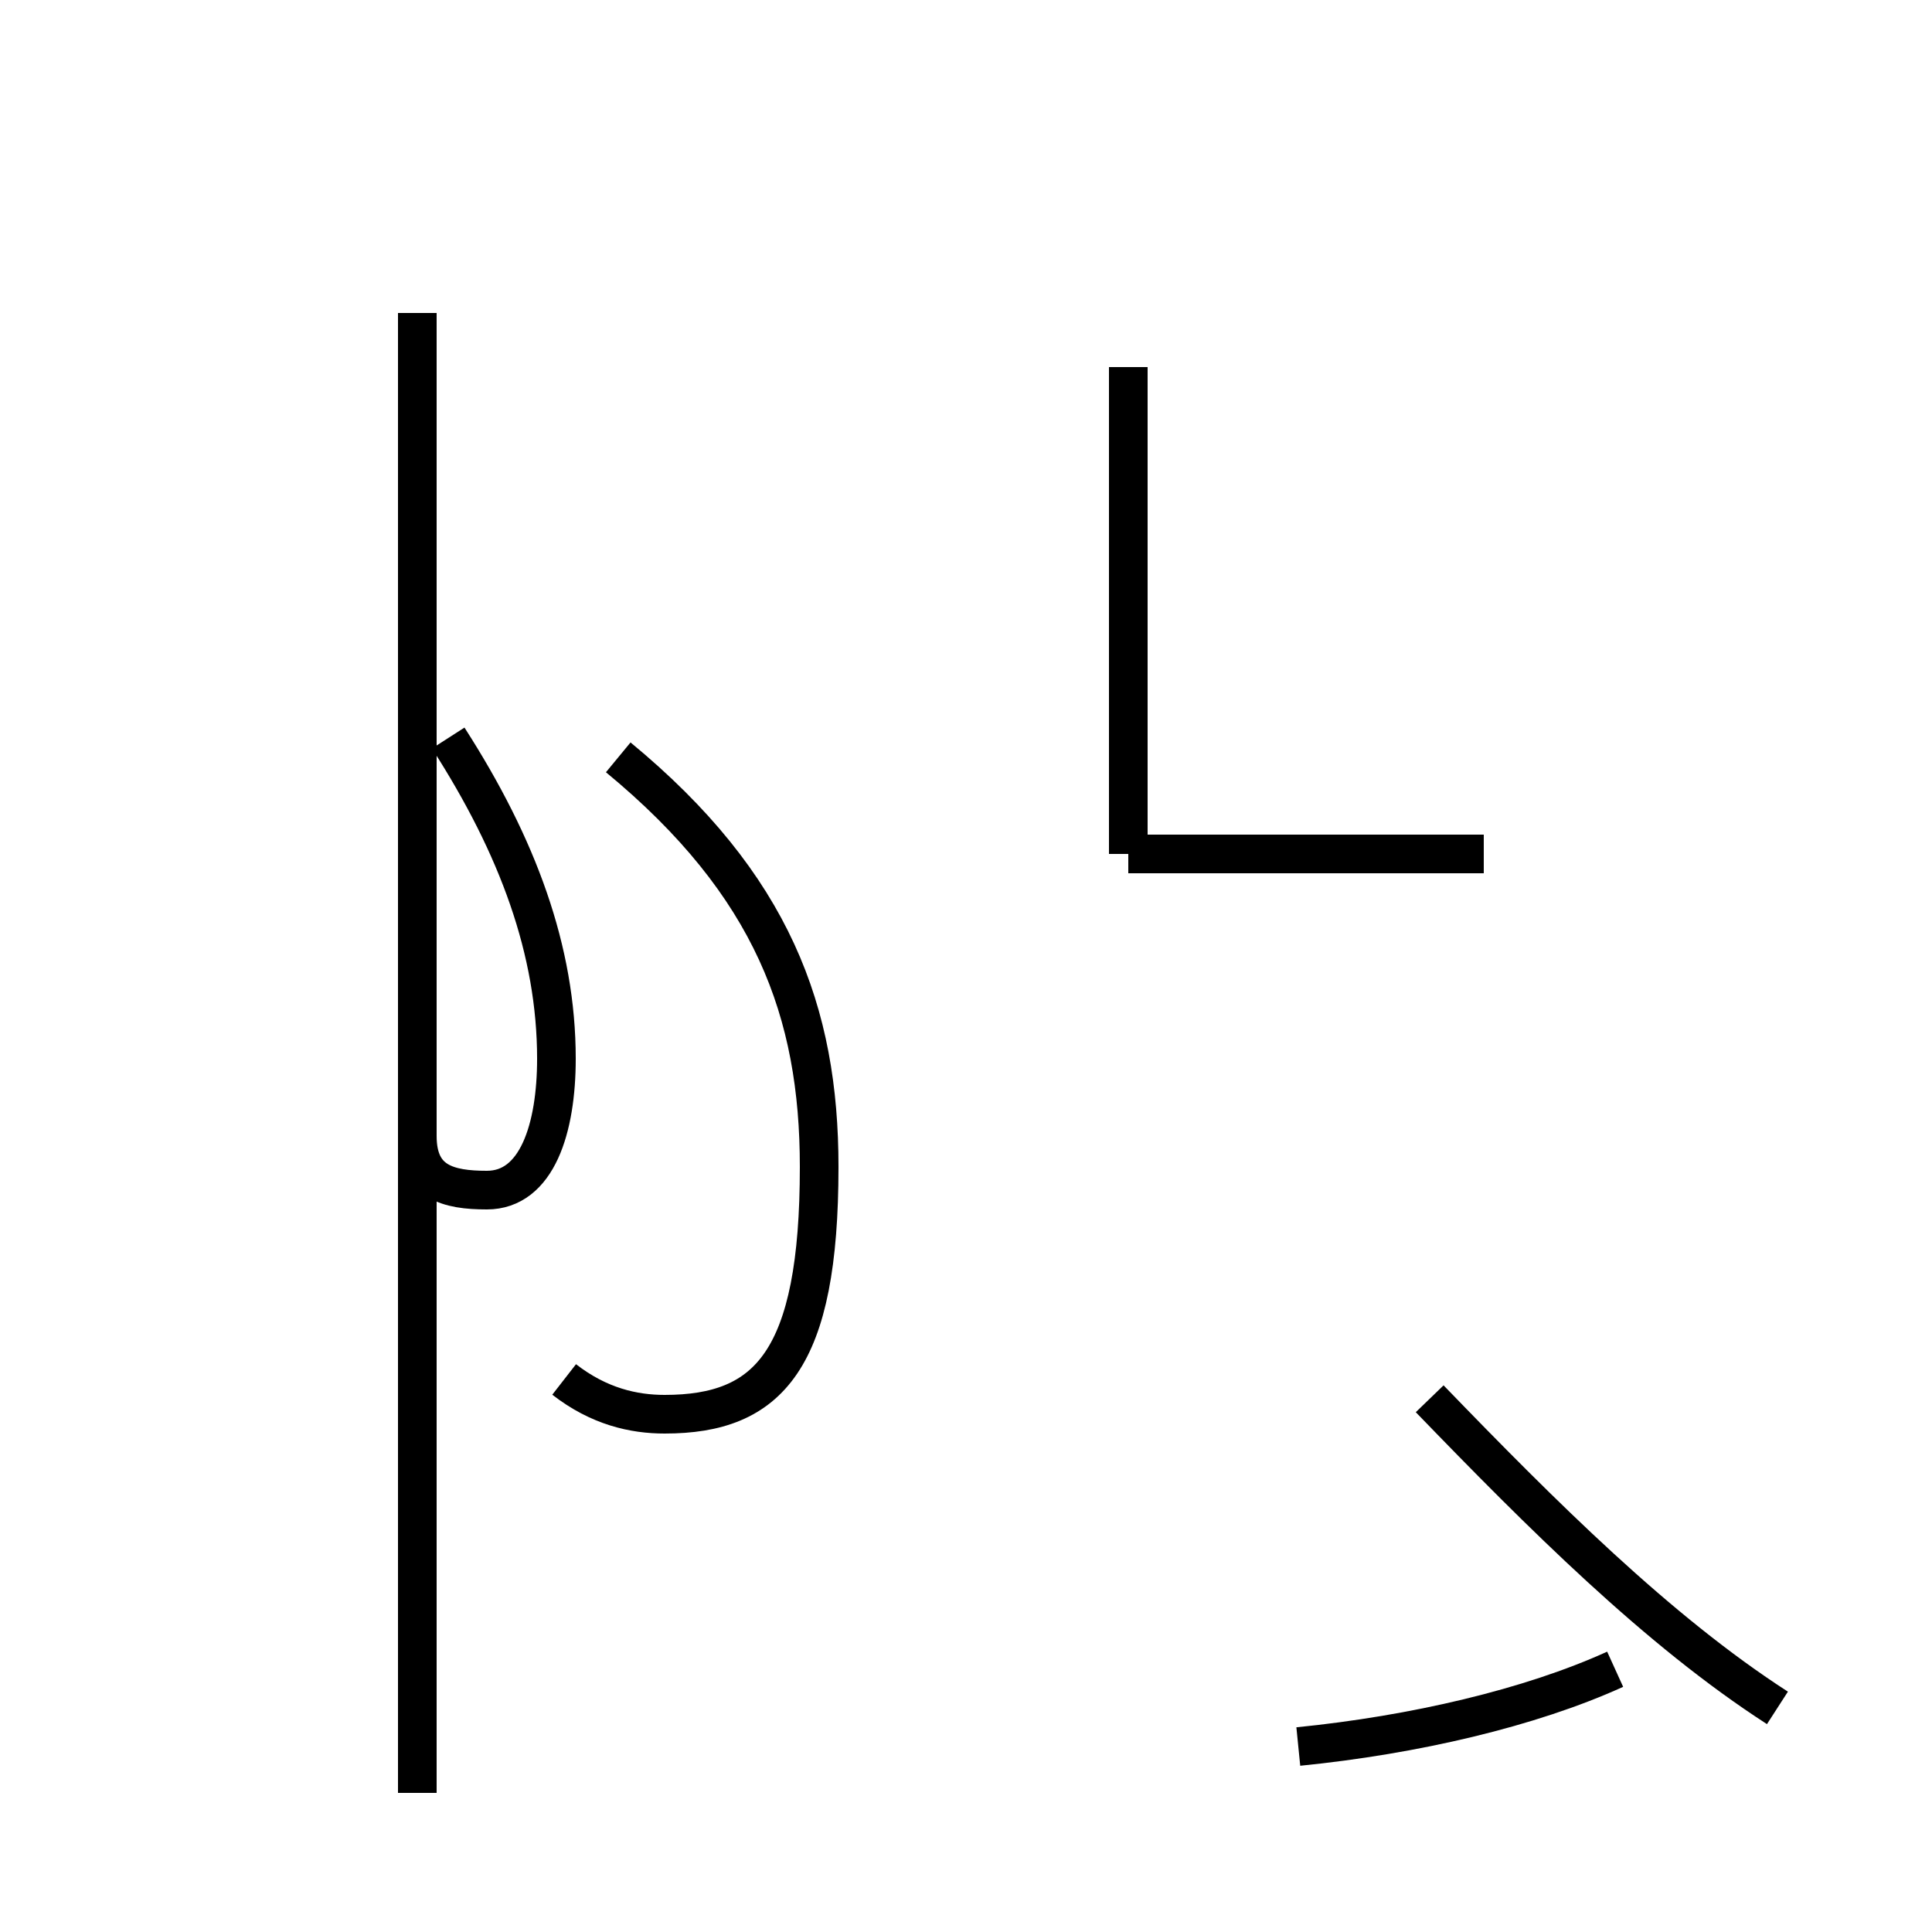 <?xml version='1.0' encoding='utf8'?>
<svg viewBox="0.0 -44.0 50.0 50.0" version="1.1" xmlns="http://www.w3.org/2000/svg">
<rect x="0.0" y="-44.0" width="50.0" height="50.0" fill="#808080" stroke="none"/>
<rect x="-1000" y="-1000" width="2000" height="2000" stroke="white" fill="white"/>
<g style="fill:none; stroke:#000000;  stroke-width:1">
<path d="M 10.8 -2.4 L 10.8 35.9 M 11.6 24.9 C 13.4 22.1 14.4 19.4 14.4 16.6 C 14.4 14.8 13.9 13.2 12.6 13.2 C 11.6 13.2 10.8 13.4 10.8 14.6 L 10.8 35.4 M 14.6 8.3 C 15.5 7.6 16.4 7.4 17.2 7.4 C 19.9 7.4 21.2 8.8 21.2 13.8 C 21.2 17.8 20.0 21.1 16.0 24.4 M 46.0 -0.2 C 42.9 1.8 39.9 4.8 37.0 7.8 M 29.2 21.9 L 29.2 34.5 M 38.4 21.9 L 29.2 21.9 M 33.6 -1.2 C 36.6 -0.9 39.6 -0.2 41.8 0.8 " transform="scale(1, -1)" />
</g>
</svg>